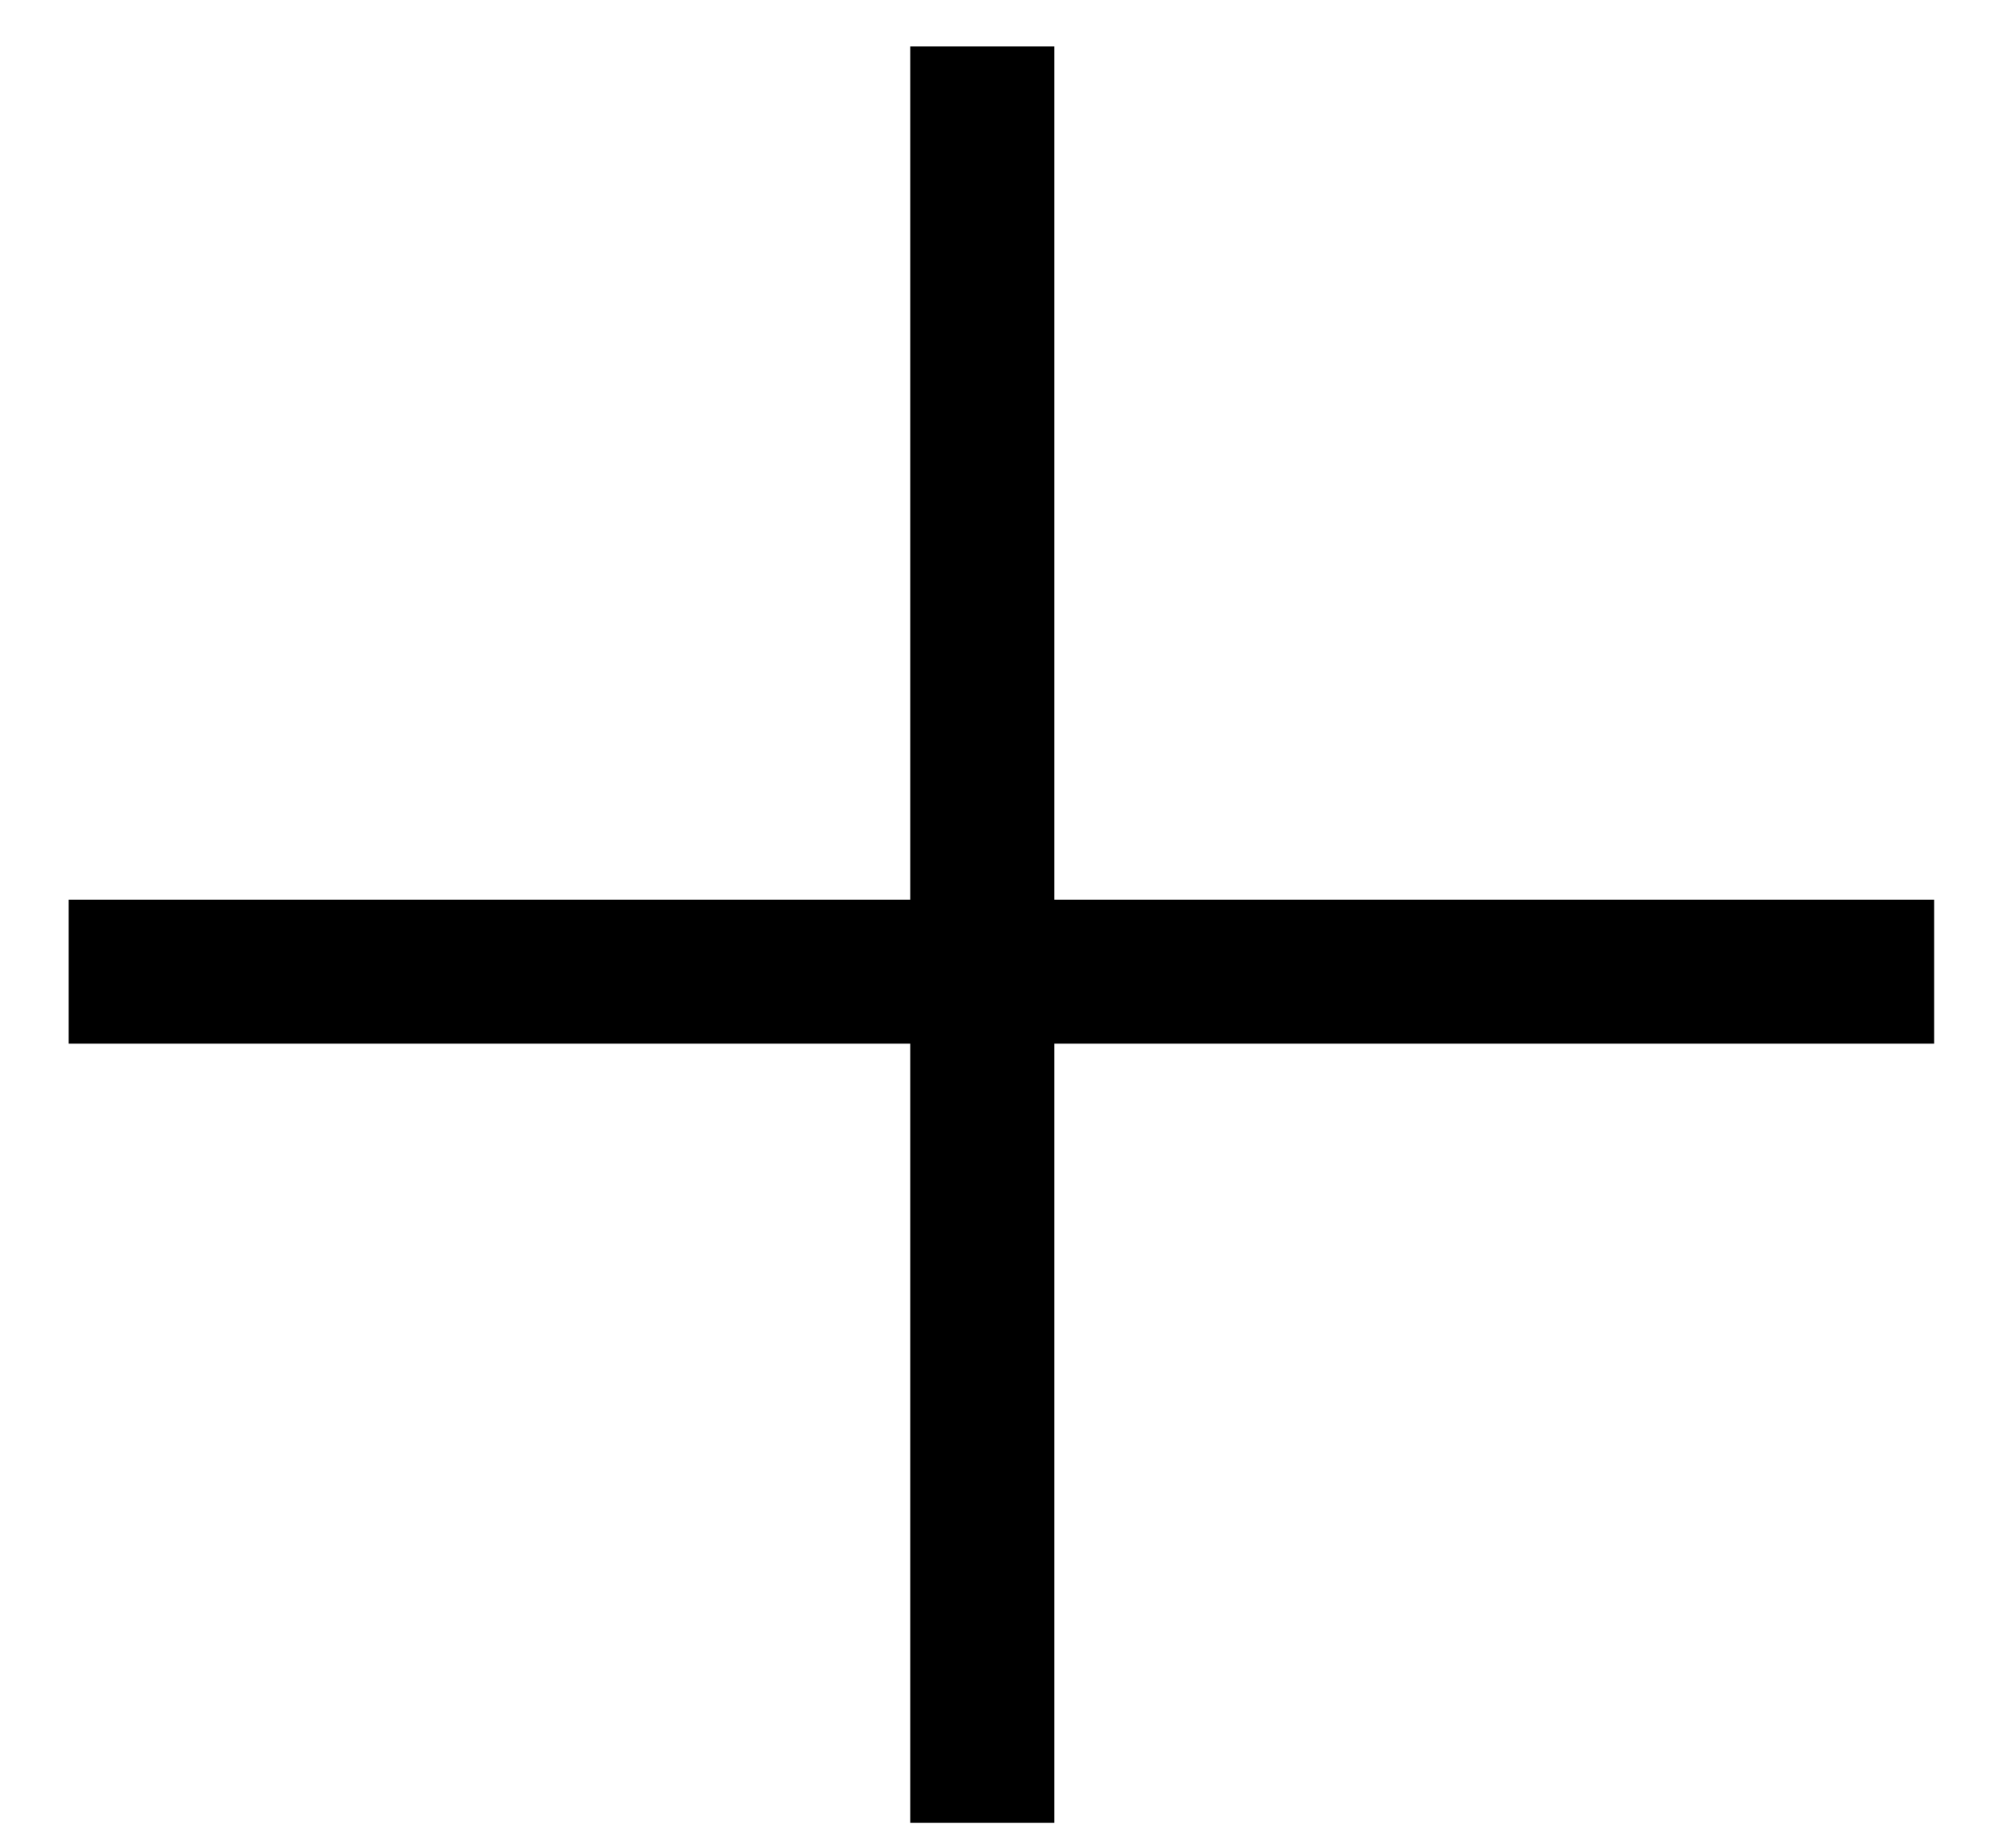 <svg width="21" height="19" viewBox="0 0 21 19" fill="none" xmlns="http://www.w3.org/2000/svg">
<path fill-rule="evenodd" clip-rule="evenodd" d="M10.982 9.372V0.483H9.482V9.372H0.715V10.872H9.482V18.989H10.982V10.872H20.147V9.372H10.982Z" fill="black"/>
</svg>
